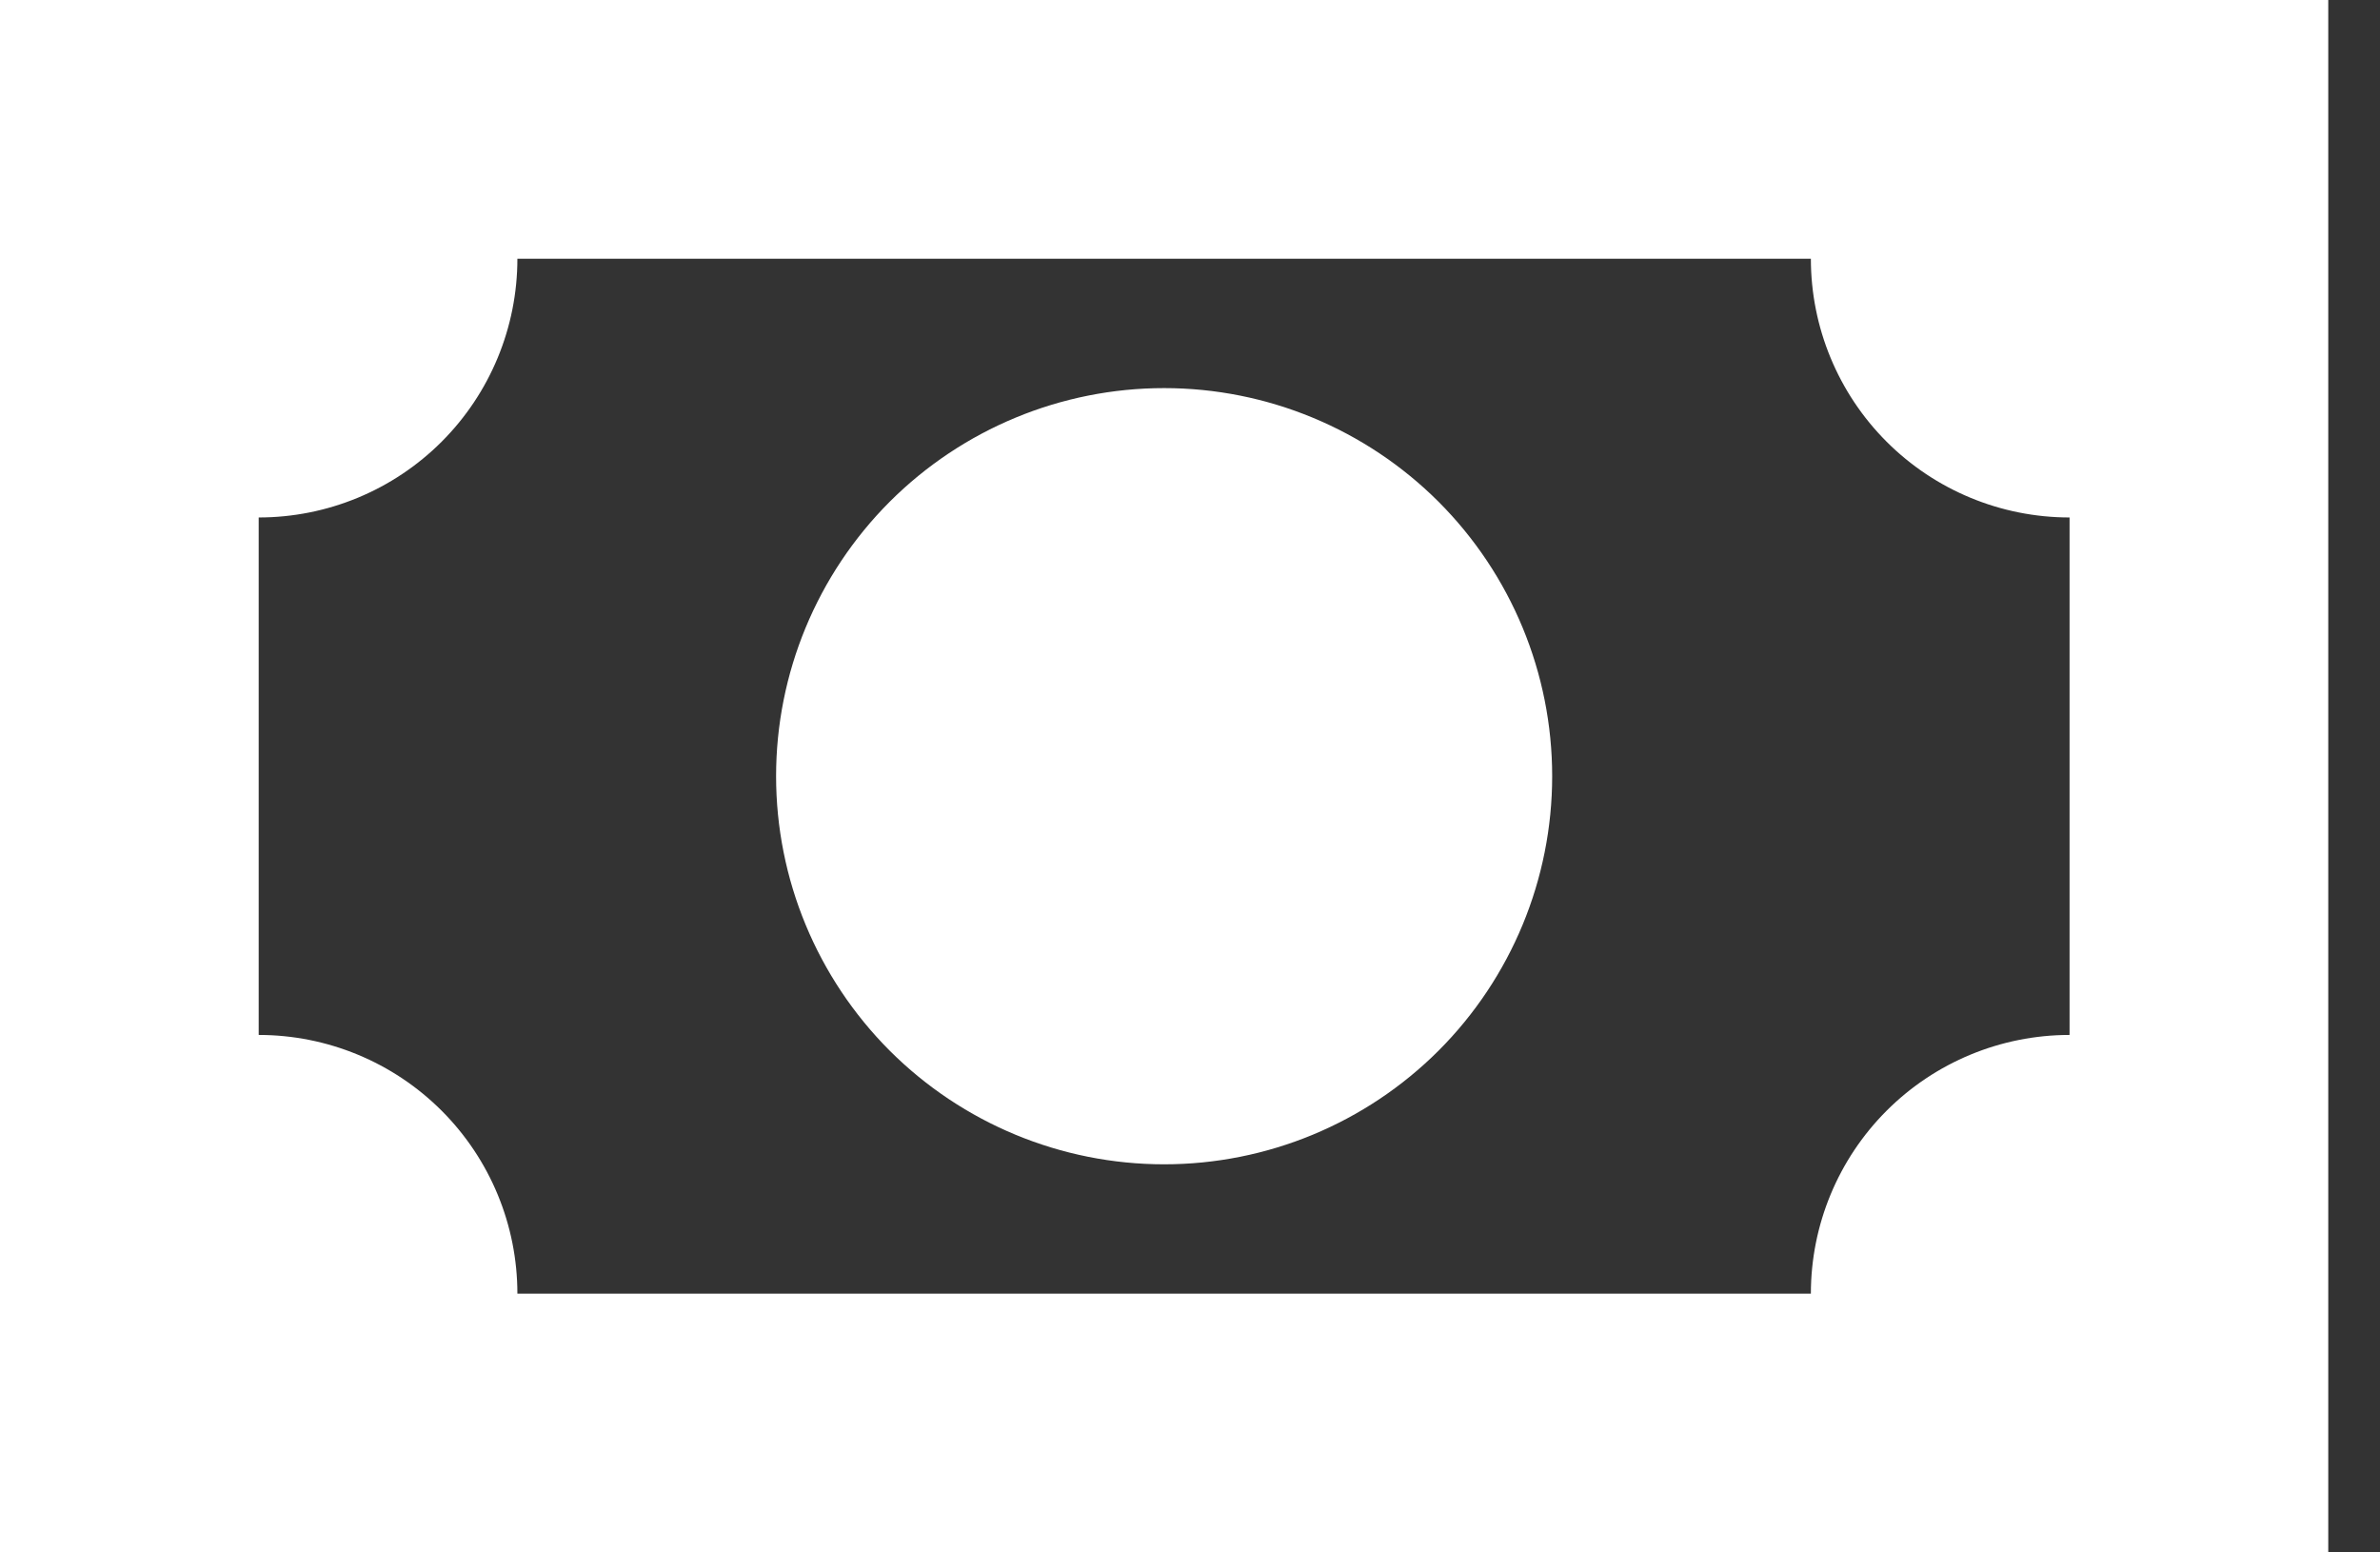 <svg width="23" height="15" viewBox="0 0 23 15" fill="none" xmlns="http://www.w3.org/2000/svg">
<rect x="0" y="0" width="23" height="15" fill="#333333" stroke="none"/>
<path d="M0 0H22.5V15H0V0ZM11.25 3.75C12.245 3.75 13.198 4.145 13.902 4.848C14.605 5.552 15 6.505 15 7.5C15 8.495 14.605 9.448 13.902 10.152C13.198 10.855 12.245 11.25 11.25 11.25C10.255 11.25 9.302 10.855 8.598 10.152C7.895 9.448 7.5 8.495 7.5 7.5C7.5 6.505 7.895 5.552 8.598 4.848C9.302 4.145 10.255 3.75 11.25 3.75ZM5 2.5C5 3.163 4.737 3.799 4.268 4.268C3.799 4.737 3.163 5 2.5 5V10C3.163 10 3.799 10.263 4.268 10.732C4.737 11.201 5 11.837 5 12.5H17.5C17.5 11.837 17.763 11.201 18.232 10.732C18.701 10.263 19.337 10 20 10V5C19.337 5 18.701 4.737 18.232 4.268C17.763 3.799 17.5 3.163 17.5 2.5H5Z" fill="white"/>
</svg>
